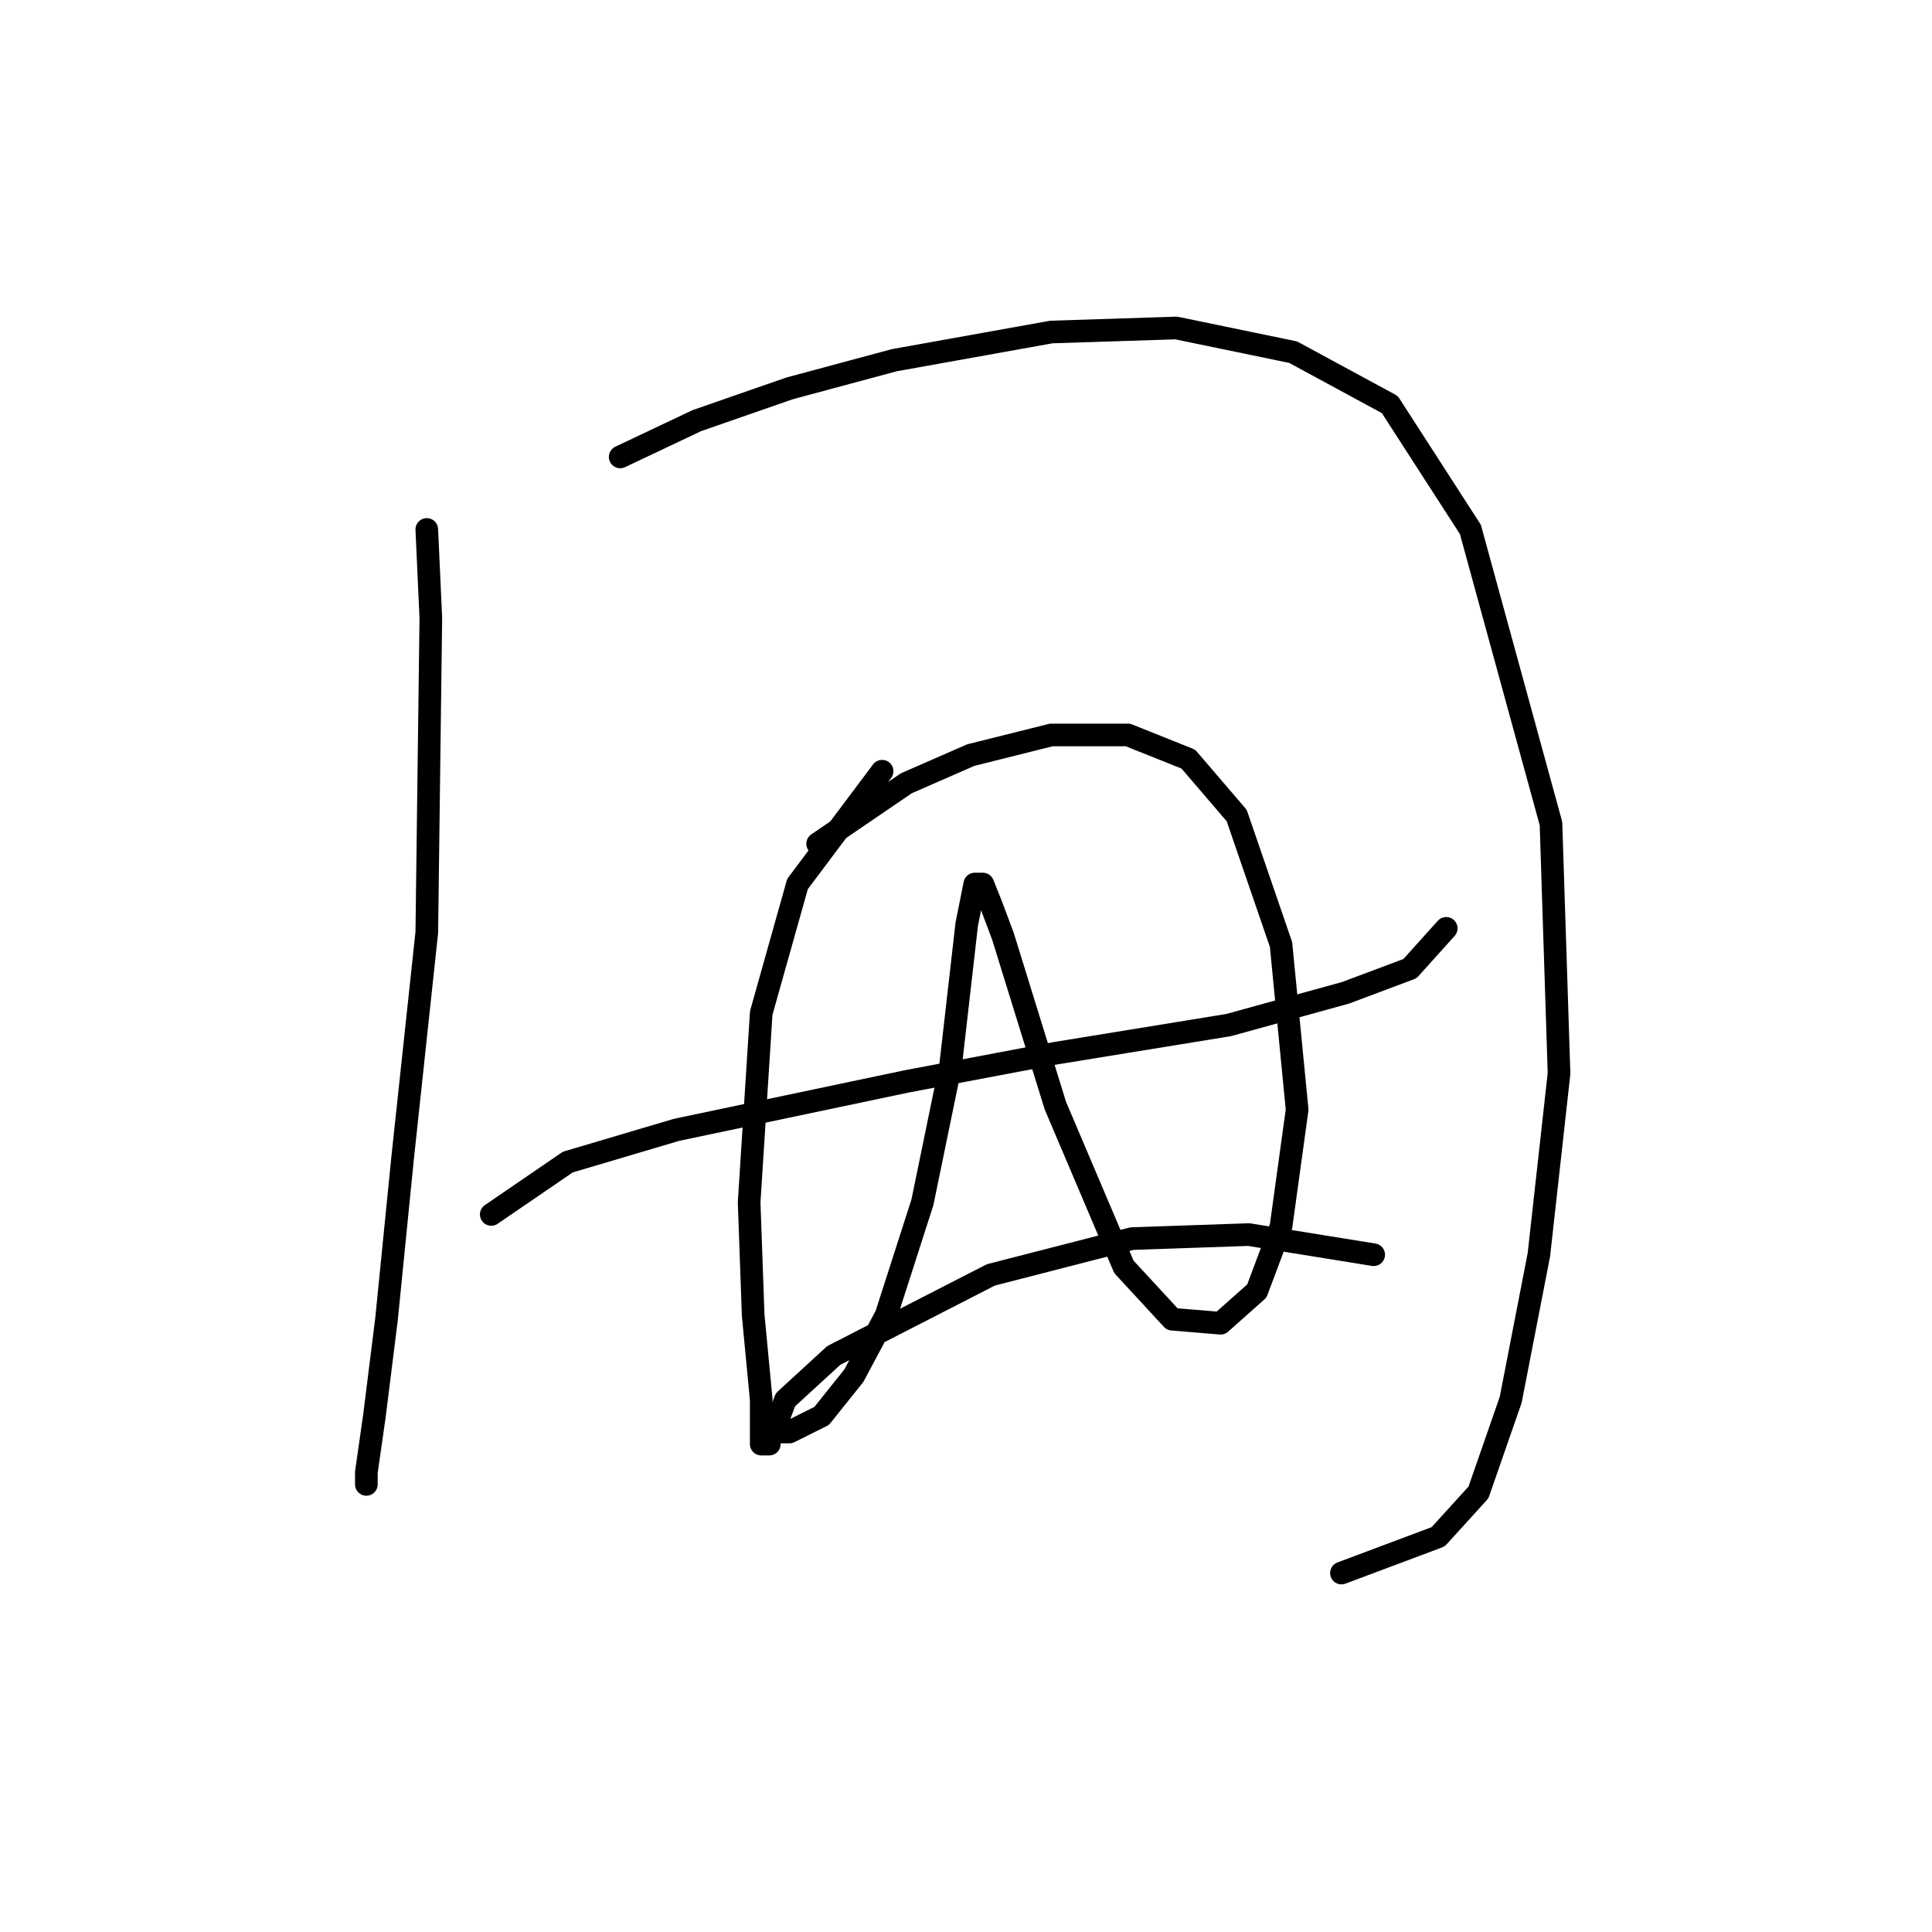 <?xml version="1.0" standalone="no"?>
    <svg width="256" height="256" xmlns="http://www.w3.org/2000/svg" version="1.1">
    <polyline stroke="black" stroke-width="3" stroke-linecap="round" fill="transparent" stroke-linejoin="round" points="56.553 70.155 57.087 81.901 56.553 123.546 53.349 153.445 51.214 174.801 49.612 187.615 48.544 195.089 48.544 196.691 48.544 196.691 " />
        <polyline stroke="black" stroke-width="3" stroke-linecap="round" fill="transparent" stroke-linejoin="round" points="82.18 60.545 92.325 55.74 104.604 51.468 118.486 47.731 139.308 43.994 155.86 43.46 171.343 46.663 184.157 53.604 194.835 70.155 205.513 109.13 206.581 142.233 203.911 166.258 200.174 185.479 195.903 197.759 190.564 203.632 177.75 208.437 177.75 208.437 " />
        <polyline stroke="black" stroke-width="3" stroke-linecap="round" fill="transparent" stroke-linejoin="round" points="65.095 160.919 75.24 153.979 89.655 149.707 120.088 143.3 139.842 139.563 162.8 135.826 178.284 131.554 186.826 128.351 191.631 123.012 191.631 123.012 " />
        <polyline stroke="black" stroke-width="3" stroke-linecap="round" fill="transparent" stroke-linejoin="round" points="116.884 102.189 105.672 117.139 100.867 134.224 99.265 159.318 99.799 174.267 100.867 185.479 100.867 191.352 101.935 191.352 101.935 191.352 " />
        <polyline stroke="black" stroke-width="3" stroke-linecap="round" fill="transparent" stroke-linejoin="round" points="108.342 111.8 120.088 103.791 128.63 100.054 139.308 97.384 149.453 97.384 157.461 100.588 163.868 108.062 169.741 125.148 171.877 147.038 169.741 162.521 166.538 171.064 161.733 175.335 155.326 174.801 148.919 167.86 139.842 146.504 132.902 124.08 131.3 119.808 130.232 117.139 129.164 117.139 128.096 122.478 125.961 141.165 122.223 159.318 117.418 174.267 113.147 182.276 108.876 187.615 104.604 189.75 102.469 189.75 104.071 185.479 110.477 179.606 131.3 168.928 149.987 164.123 165.47 163.589 182.021 166.258 182.021 166.258 " />
        </svg>